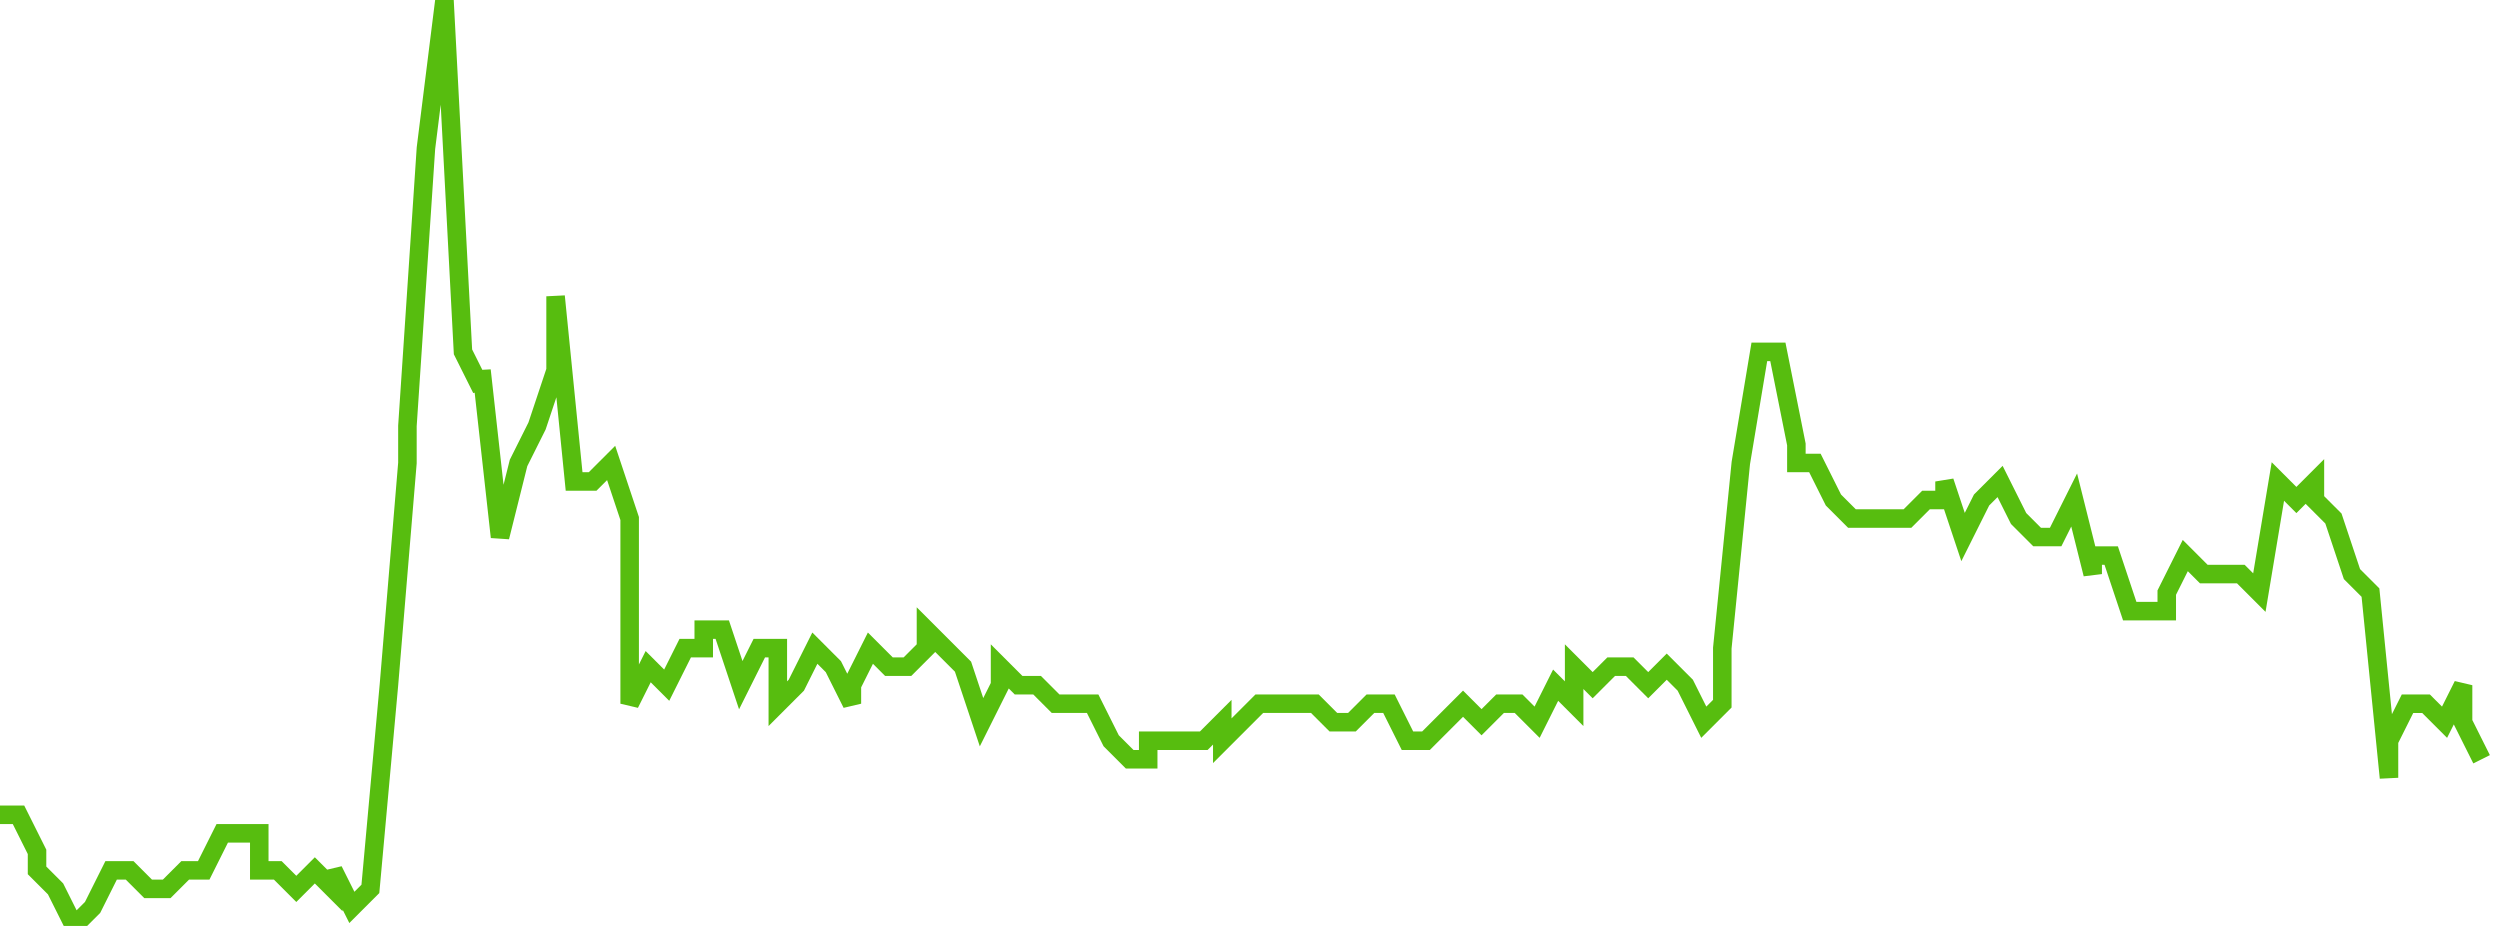 <svg xmlns="http://www.w3.org/2000/svg" width="135" height="50"><path fill="none" stroke="#57bd0f" stroke-width="1" d="M0 44h1l1 2v1l1 1 1 2 1-1 1-2h1l1 1h1l1-1h1l1-2h2v2h1l1 1 1-1 1 1v-1l1 2 1-1 1-11 1-12v-2l1-15 1-8 1 19 1 2v-1l1 9 1-4 1-2 1-3v-4l1 10h1l1-1 1 3v10l1-2 1 1 1-2h1v-1h1l1 3 1-2h1v3l1-1 1-2 1 1 1 2v-1l1-2 1 1h1l1-1v-1l1 1 1 1 1 3 1-2v-1l1 1h1l1 1h2l1 2 1 1h1v-1h3l1-1v1l1-1 1-1h3l1 1h1l1-1h1l1 2h1l1-1 1-1 1 1 1-1h1l1 1 1-2 1 1v-2l1 1 1-1h1l1 1 1-1 1 1 1 2 1-1v-3l1-10 1-6h1l1 5v1h1l1 2 1 1h3l1-1h1v-1l1 3 1-2 1-1 1 2 1 1h1l1-2 1 4v-1h1l1 3h2v-1l1-2 1 1h2l1 1 1-6 1 1 1-1v1l1 1 1 3 1 1 1 10v-2l1-2h1l1 1 1-2v2l1 2"/></svg>